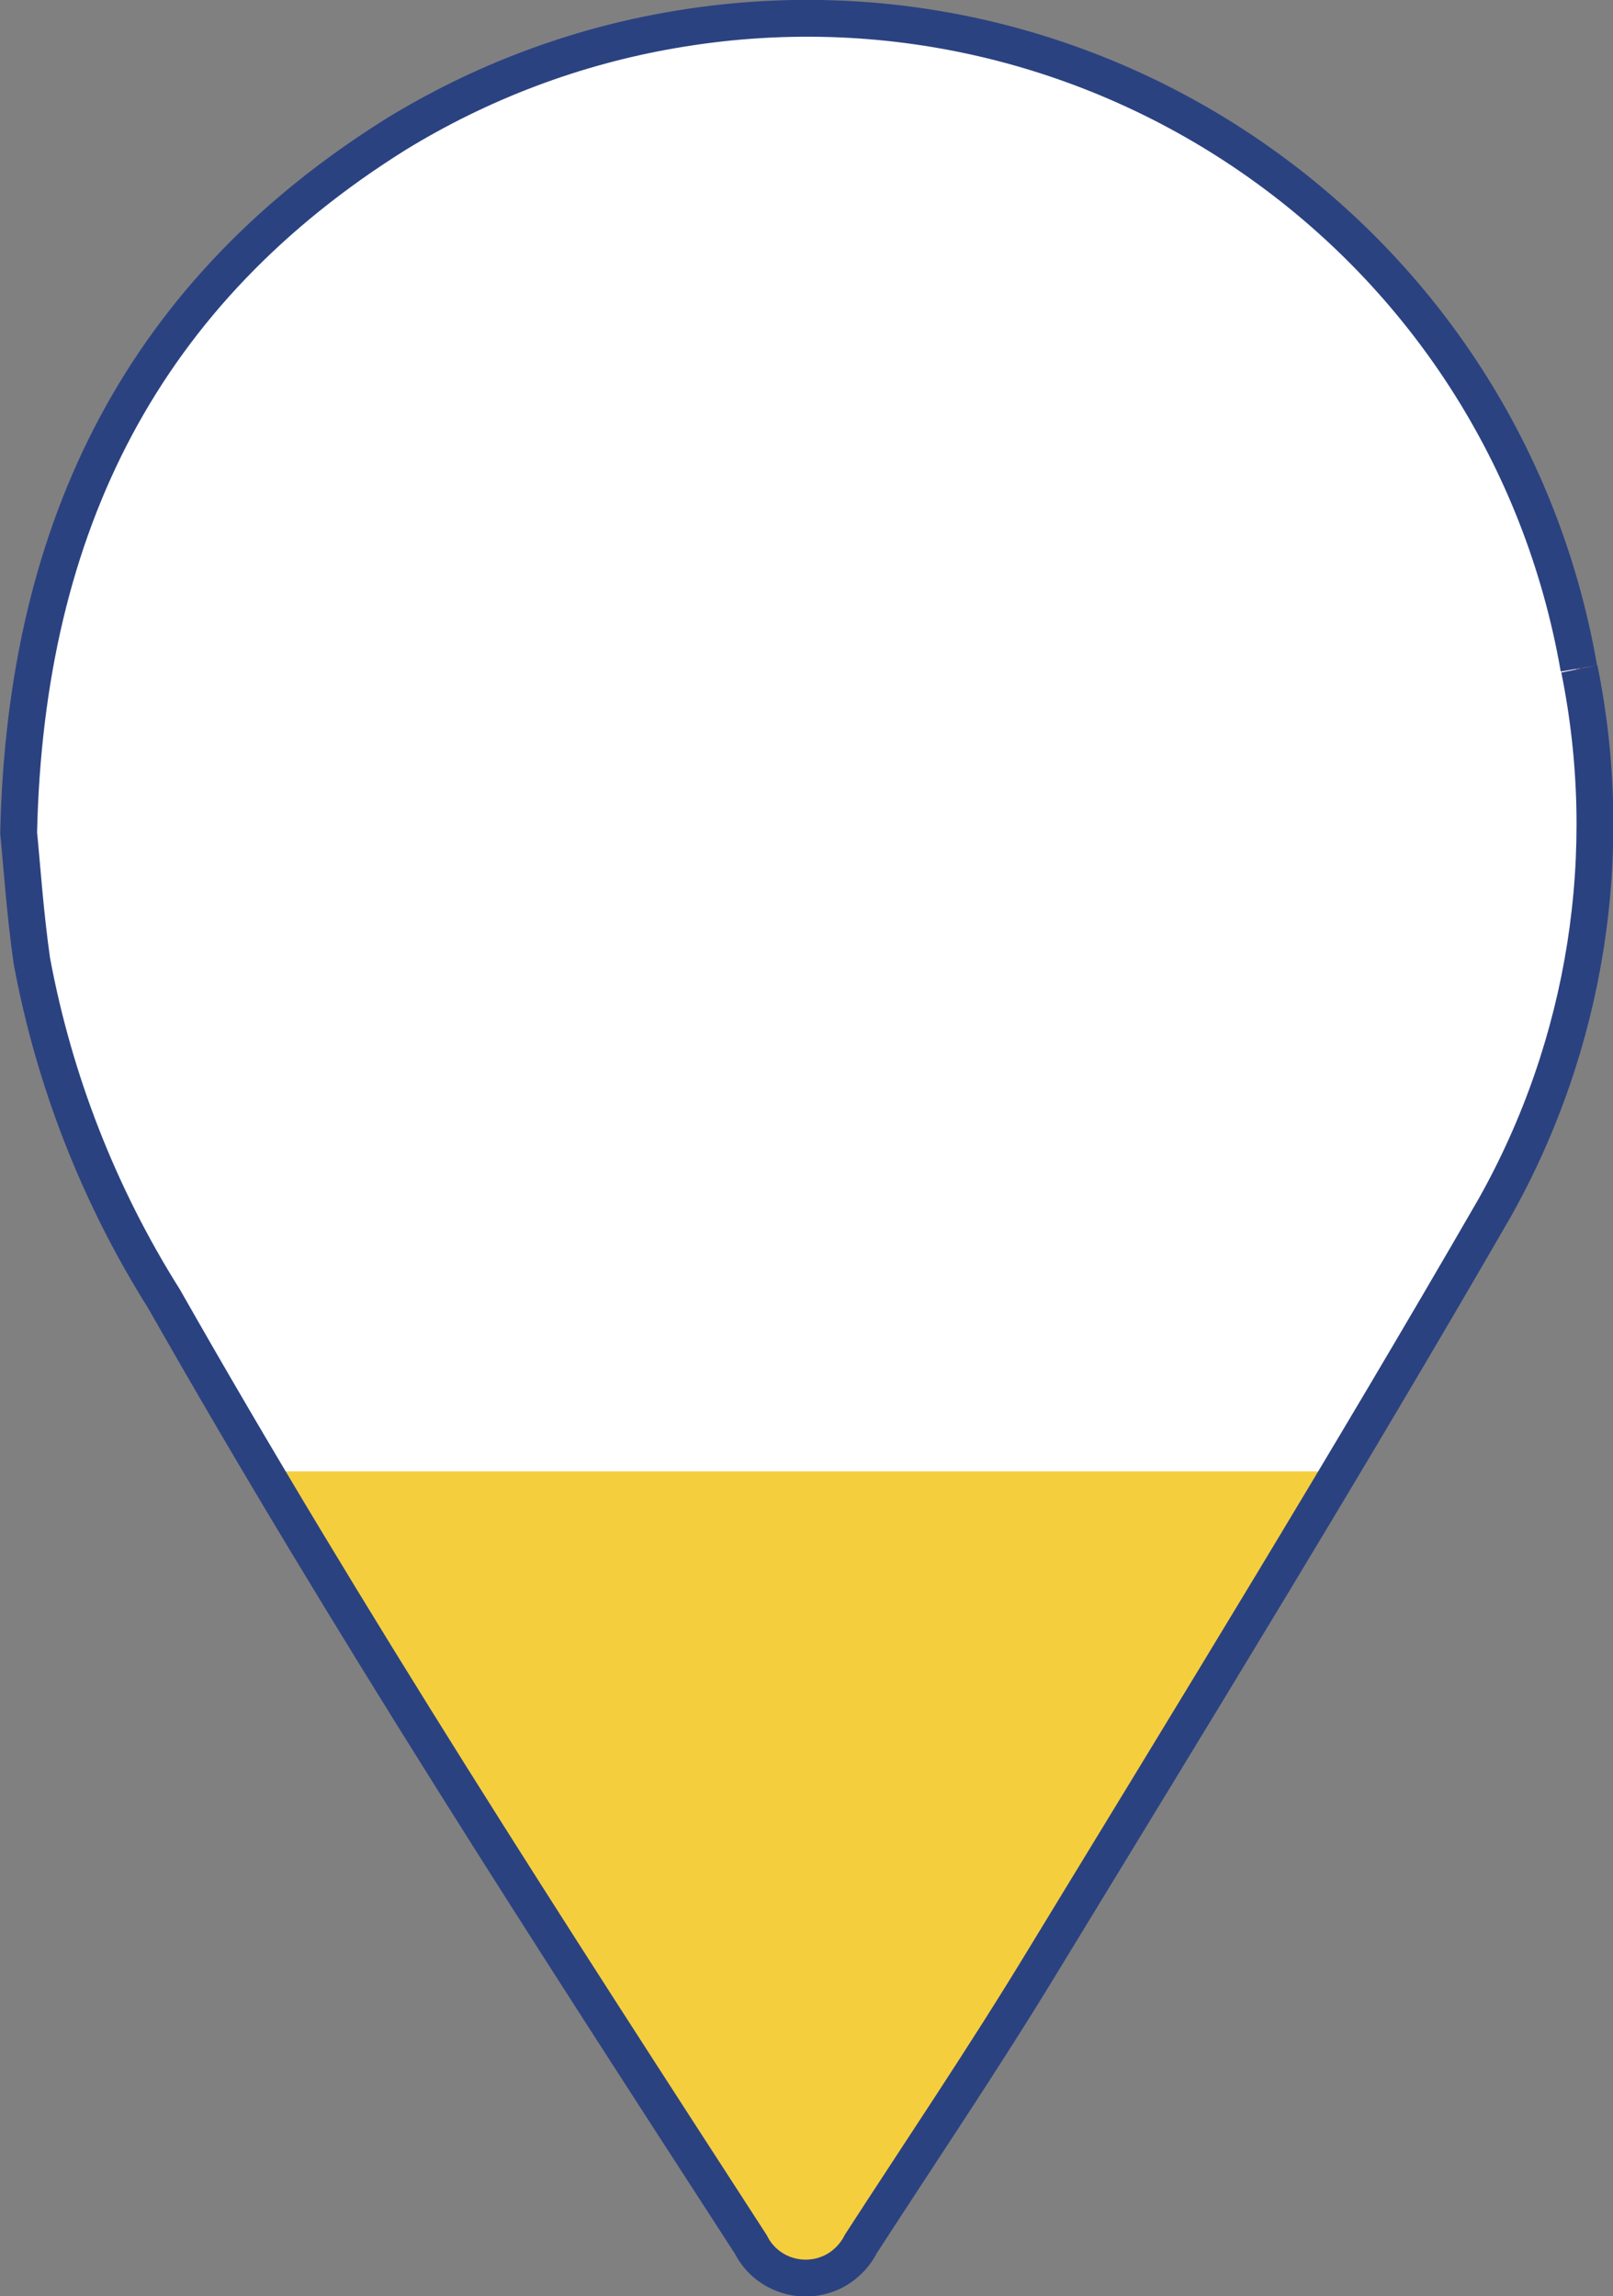<?xml version="1.0" encoding="UTF-8"?>
<svg id="Livello_2" data-name="Livello 2" xmlns="http://www.w3.org/2000/svg" viewBox="0 0 35.47 50.5">
  <rect x="0" y="0" width="35.47" height="50.5" fill="#808080" stroke="none"/>
  <defs>
    <style>
      .cls-1 {
        fill: #f5ce3e;
      }

      .cls-2 {
        fill: none;
        stroke: #2b4281;
        stroke-width: .81px;
      }

      .cls-3 {
        fill: #fff;
        stroke: #ce000f;
        stroke-miterlimit: 10;
        stroke-width: .17px;
      }
    </style>
  </defs>
  <g id="Livello_1-2" data-name="Livello 1">
    <g>
      <path id="Tracciato_3201-2" data-name="Tracciato 3201-2" class="cls-3" d="m34.72,14.7C33.09,5.31,24.16-.97,14.78.66c-2.15.37-4.21,1.15-6.07,2.29C3.21,6.39.56,11.49.41,18.32c.07.7.14,1.76.29,2.81.49,2.64,1.48,5.17,2.91,7.44,4.03,7.1,8.47,13.95,12.9,20.79.33.66,1.14.93,1.81.6.26-.13.48-.35.61-.61,1.34-2.07,2.72-4.11,4-6.22,3.35-5.5,6.72-10.99,9.94-16.57,2.02-3.6,2.68-7.81,1.86-11.85"/>
      <g id="Raggruppa_1283" data-name="Raggruppa 1283">
        <path class="cls-1" d="m5.66,32.36c2.79,5.17,7.45,11.69,10.24,16.35.33,1.23,1.74,1.75,2.41,1.13.26-.25,1.19-.63,1.32-1.13,4.66-7.45,9.31-14.9,10.19-16.35H5.66Z"/>
      </g>
      <path id="Tracciato_3201-2-2" data-name="Tracciato 3201-2" class="cls-2" d="m34.72,14.7C33.09,5.31,24.16-.97,14.78.66c-2.15.37-4.21,1.15-6.07,2.29C3.21,6.39.56,11.49.41,18.32c.07.7.14,1.76.29,2.81.49,2.64,1.48,5.17,2.91,7.44,4.03,7.1,8.47,13.95,12.9,20.79.33.66,1.14.93,1.81.6.26-.13.48-.35.61-.61,1.34-2.07,2.72-4.11,4-6.22,3.35-5.5,6.72-10.99,9.94-16.57,2.02-3.6,2.68-7.81,1.86-11.85"/>
    </g>
  </g>
</svg>